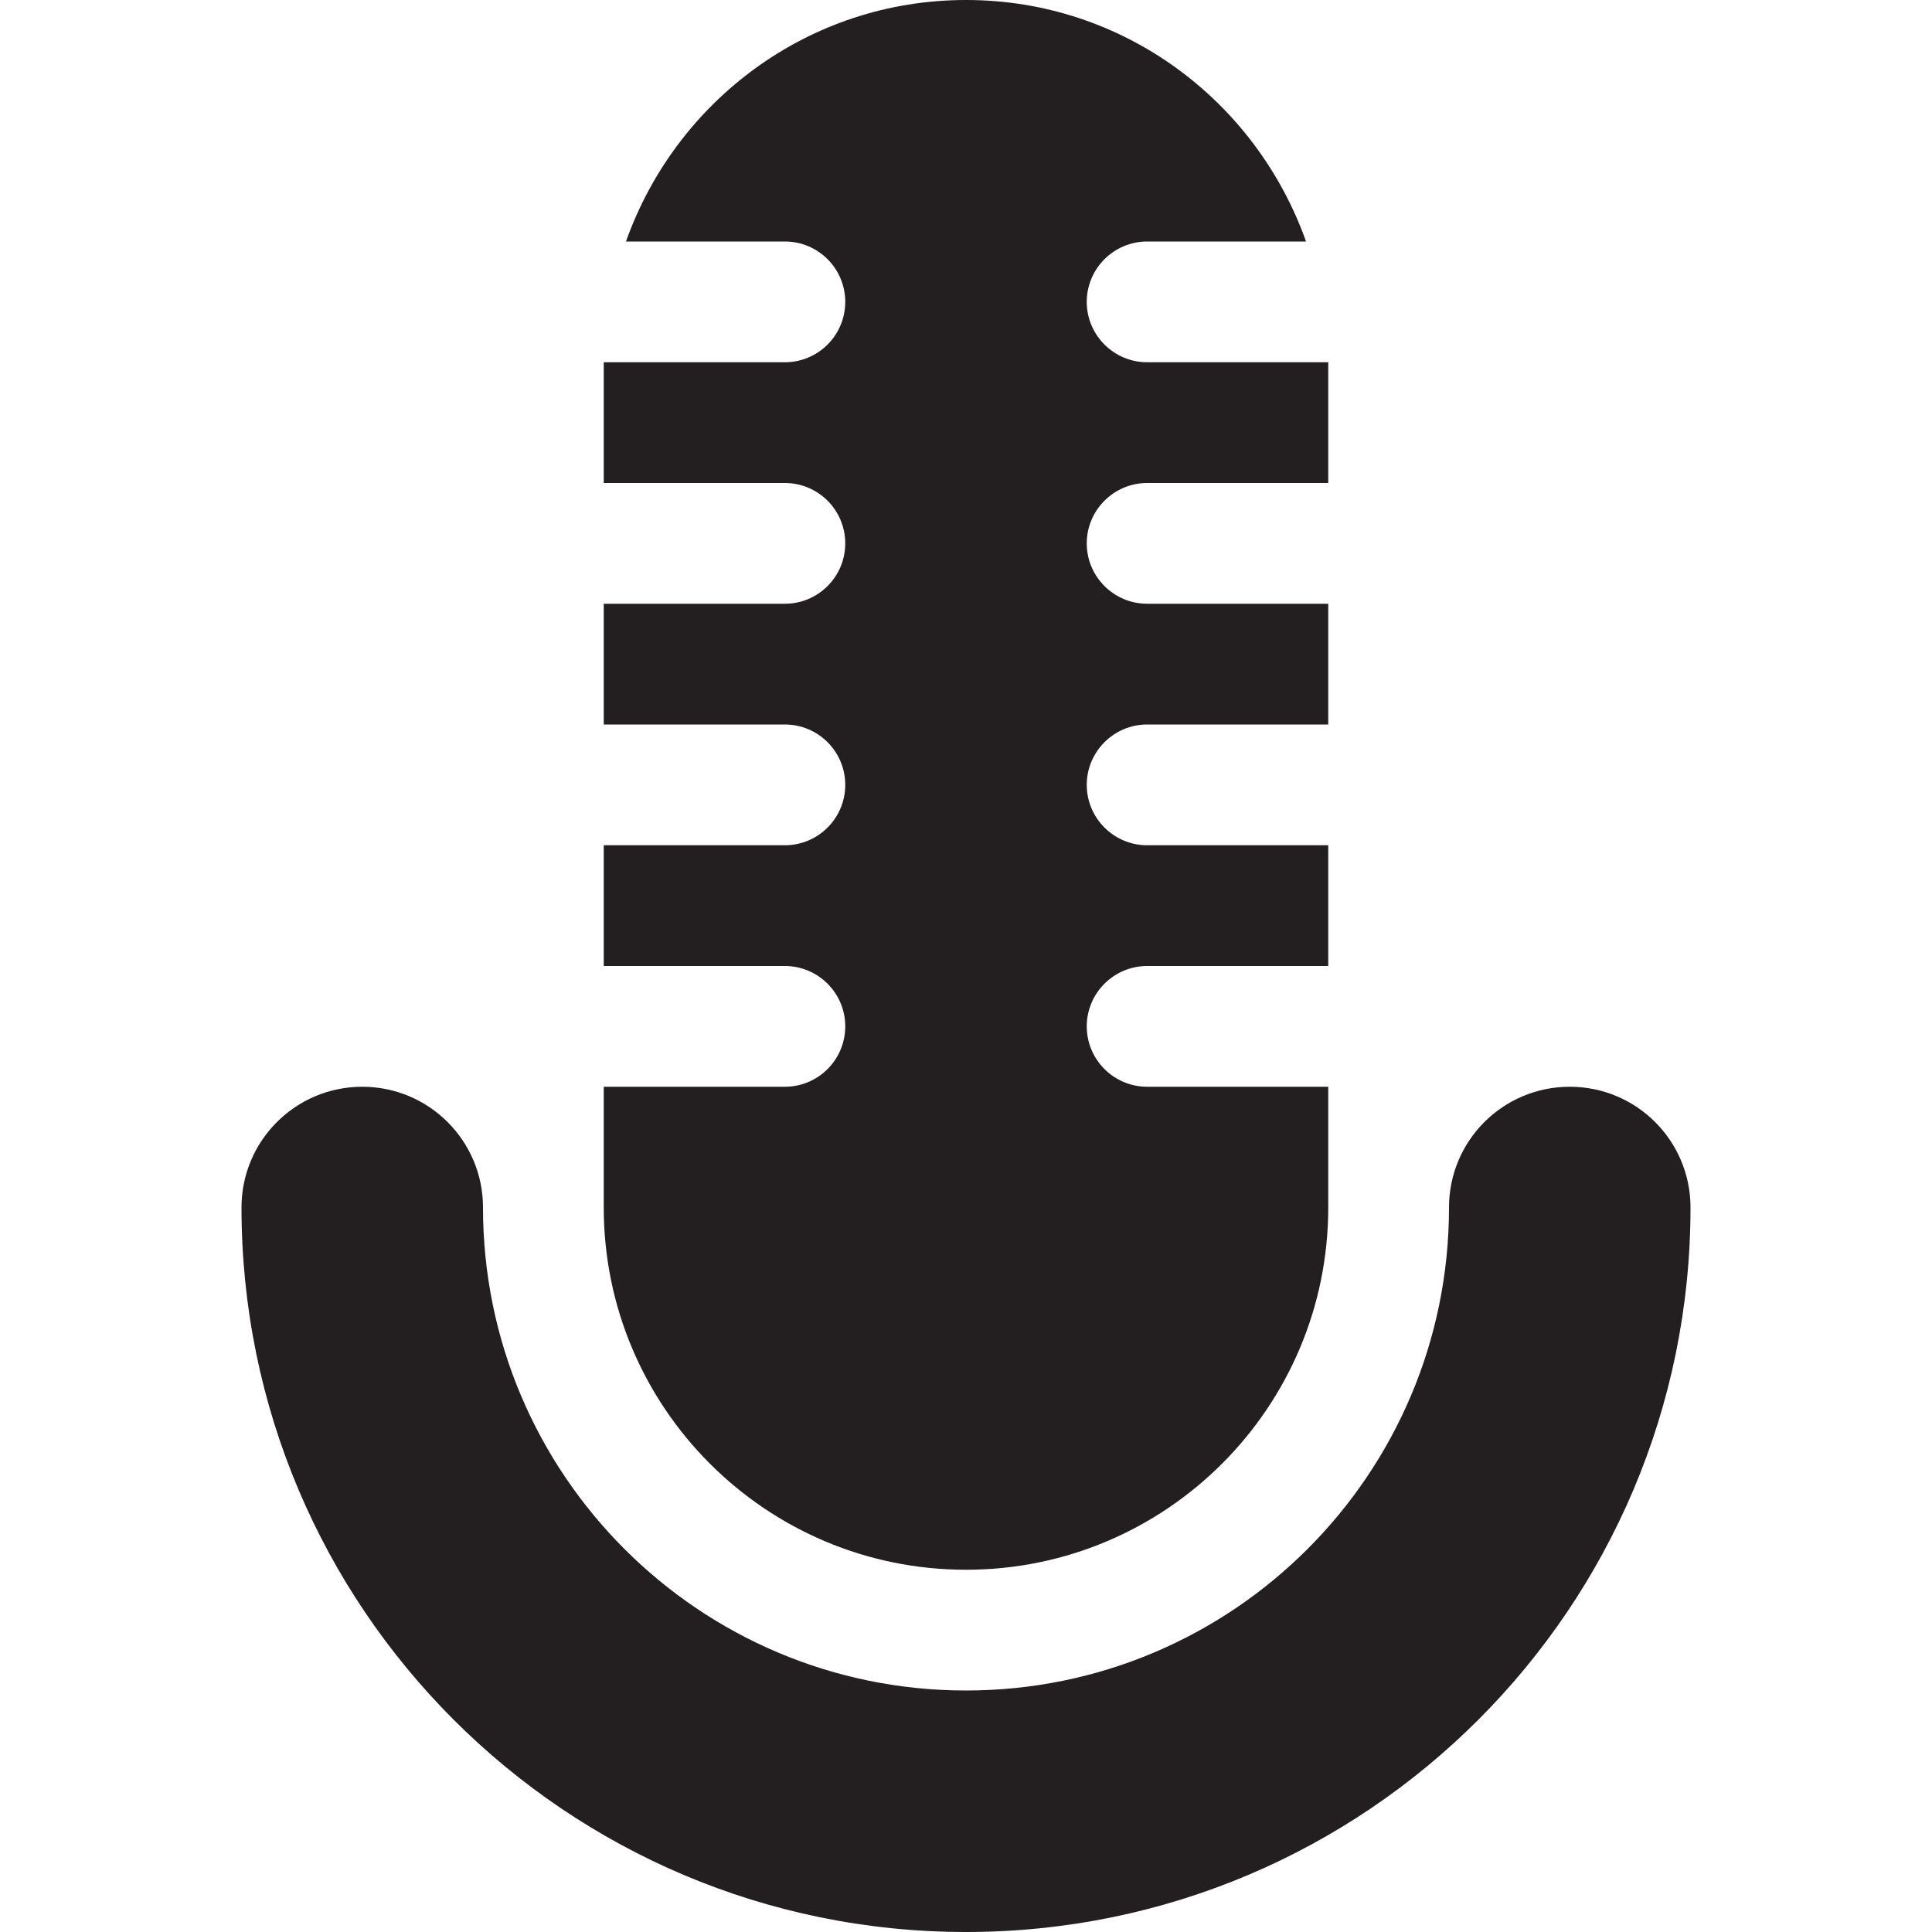 <?xml version="1.0" encoding="utf-8"?>
<!-- Generator: Adobe Illustrator 15.1.0, SVG Export Plug-In . SVG Version: 6.00 Build 0)  -->
<!DOCTYPE svg PUBLIC "-//W3C//DTD SVG 1.1//EN" "http://www.w3.org/Graphics/SVG/1.1/DTD/svg11.dtd">
<svg version="1.1" id="Layer_1" xmlns="http://www.w3.org/2000/svg" xmlns:xlink="http://www.w3.org/1999/xlink" x="0px" y="0px"
	 width="16px" height="16px" viewBox="0 0 16 16" enable-background="new 0 0 16 16" xml:space="preserve">
<path fill-rule="evenodd" clip-rule="evenodd" fill="#231F20" d="M8,16c-3.313,0-6-2.686-6-6c0-0.553,0.448-1,1-1s1,0.447,1,1
	c0,2.209,1.791,4,4,4s4-1.791,4-4c0-0.553,0.447-1,1-1s1,0.447,1,1C14,13.314,11.313,16,8,16z M9.5,2C9.225,2,9,2.224,9,2.5
	C9,2.776,9.225,3,9.5,3H11v1H9.5C9.225,4,9,4.224,9,4.5C9,4.776,9.225,5,9.5,5H11v1H9.5C9.225,6,9,6.224,9,6.5
	C9,6.776,9.225,7,9.5,7H11v1H9.5C9.225,8,9,8.224,9,8.5C9,8.776,9.225,9,9.5,9H11v1c0,1.656-1.344,3-3,3c-1.657,0-3-1.344-3-3V9h1.5
	C6.776,9,7,8.776,7,8.5C7,8.224,6.776,8,6.5,8H5V7h1.5C6.776,7,7,6.776,7,6.5C7,6.224,6.776,6,6.5,6H5V5h1.5C6.776,5,7,4.776,7,4.5
	C7,4.224,6.776,4,6.5,4H5V3h1.5C6.776,3,7,2.776,7,2.5C7,2.224,6.776,2,6.5,2H5.184C5.597,0.837,6.696,0,8,0
	c1.305,0,2.403,0.837,2.816,2H9.5z"/>
</svg>
